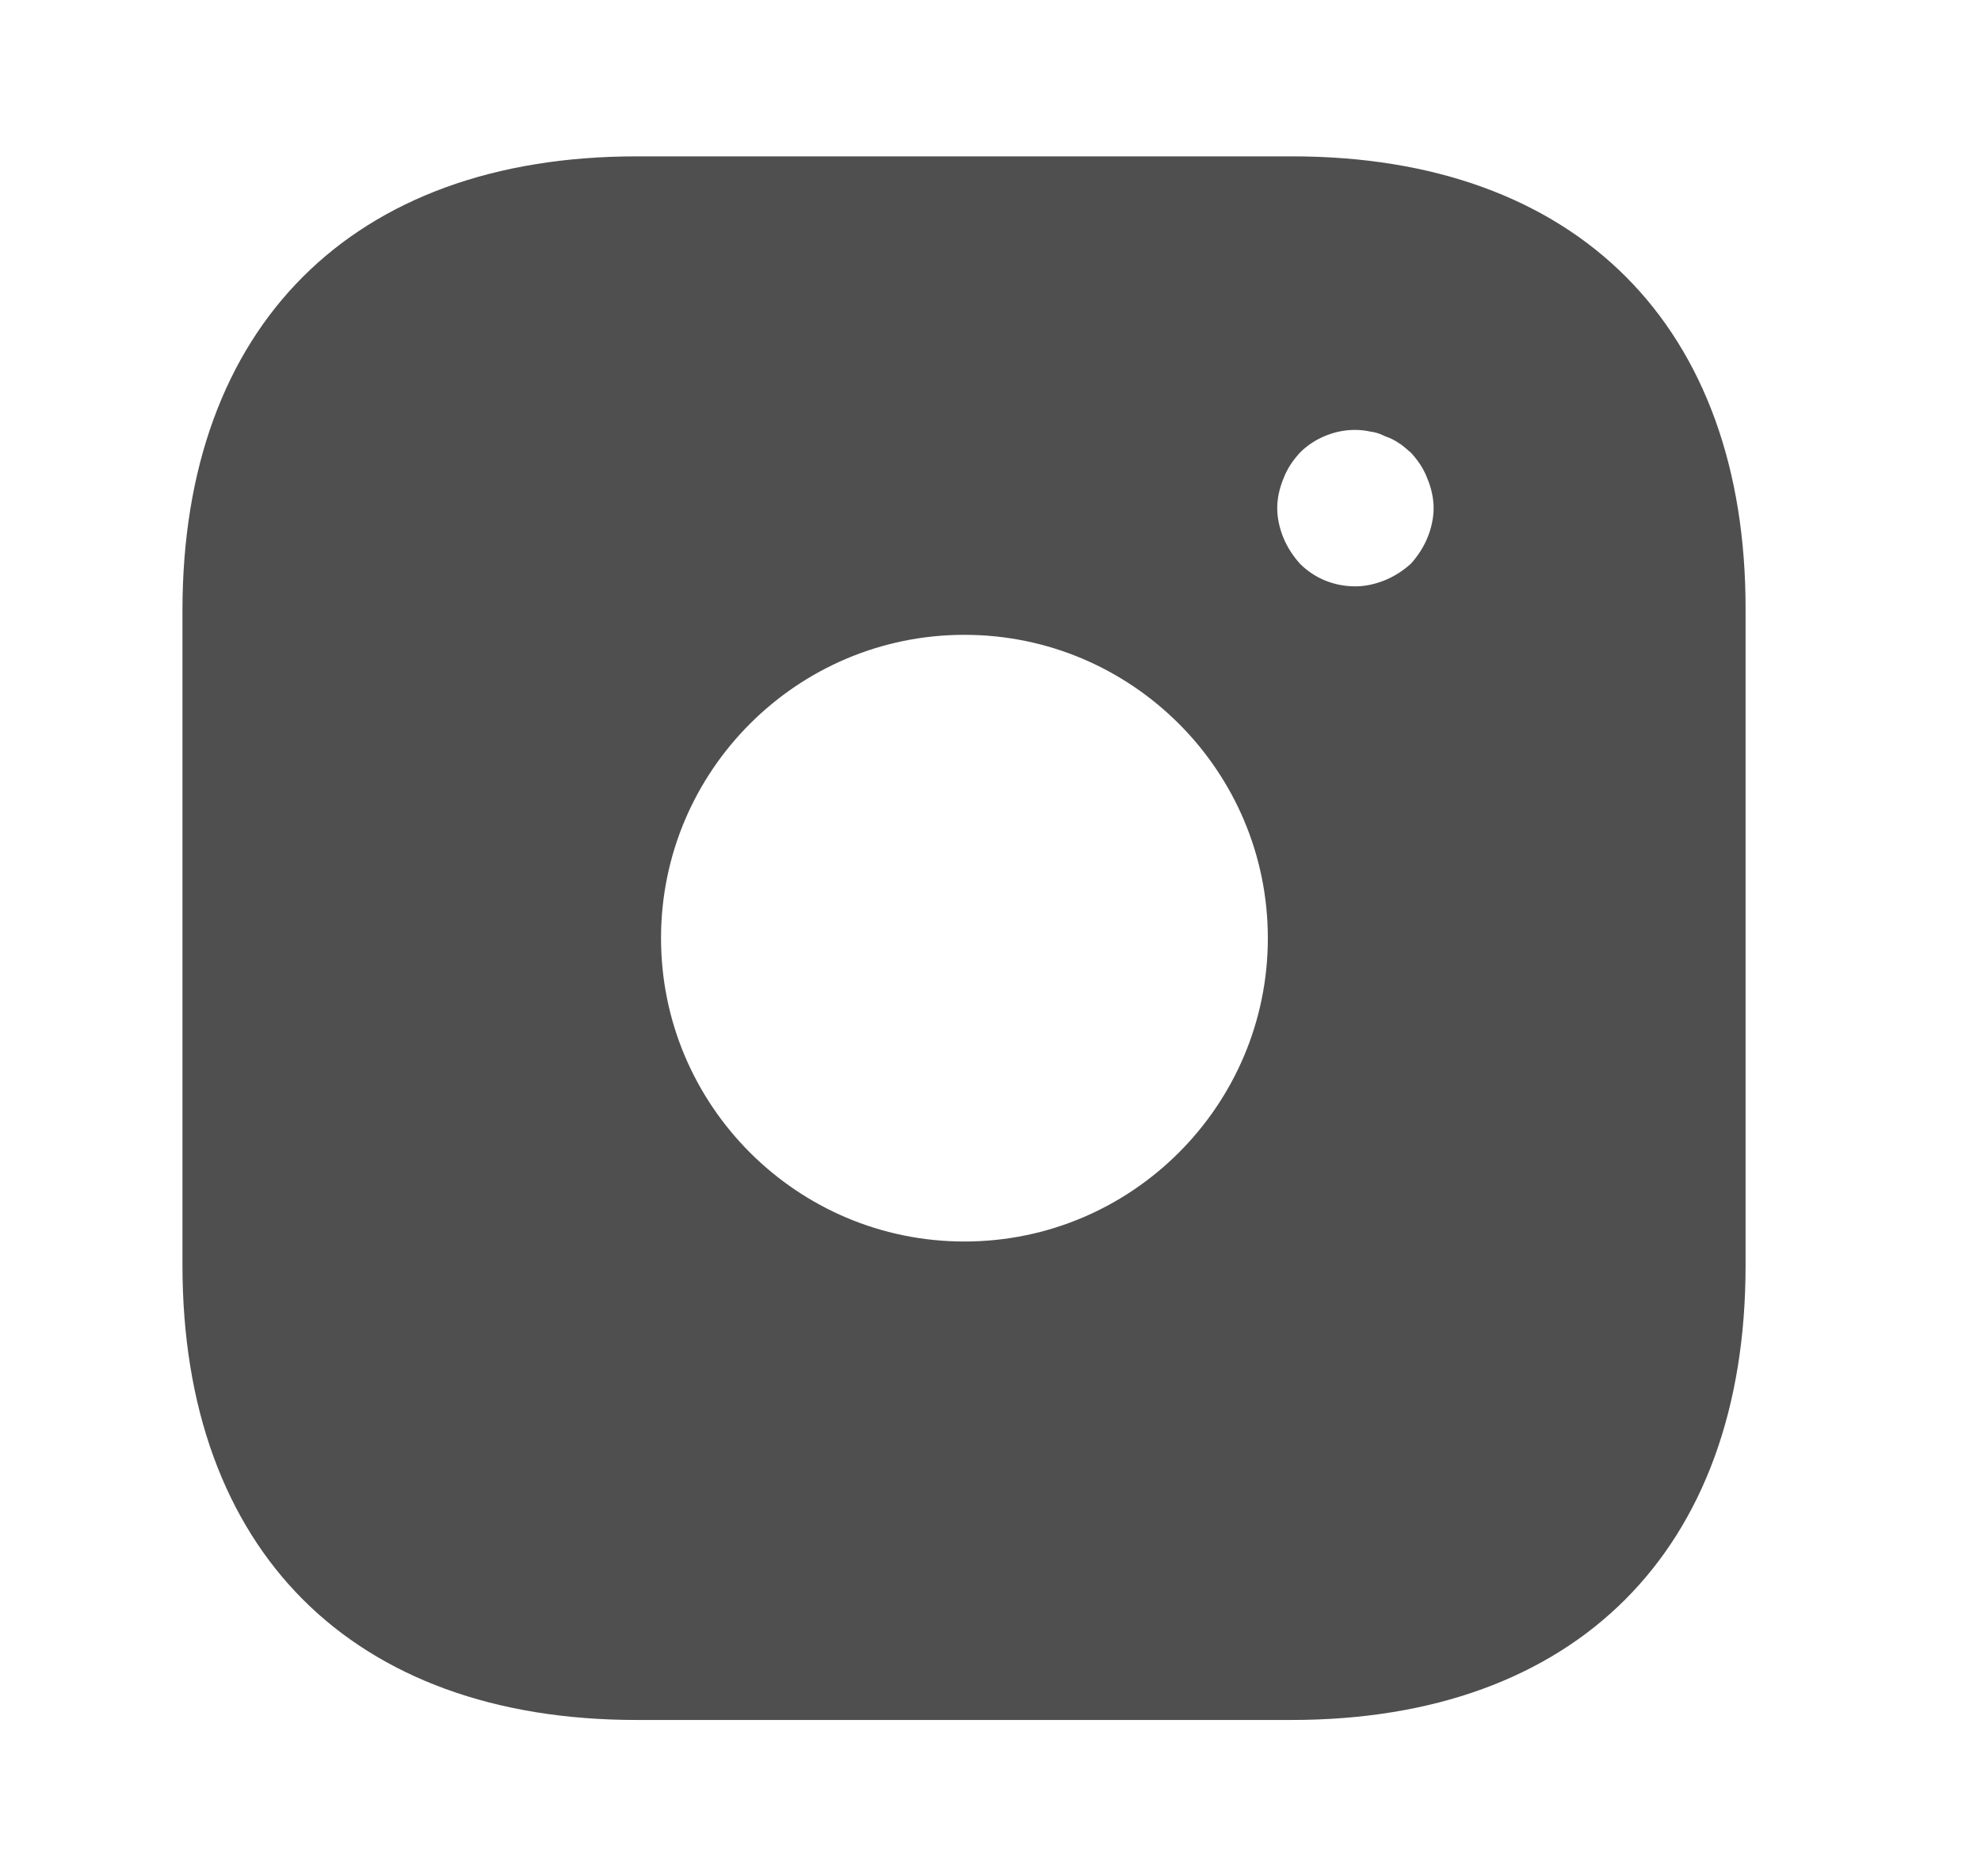<svg width="19" height="18" viewBox="0 0 19 18" fill="none" xmlns="http://www.w3.org/2000/svg">
<path d="M16.242 5.856V5.857V12.143C16.242 13.408 15.867 14.358 15.234 14.991C14.601 15.625 13.651 16 12.385 16H6.107C4.842 16 3.892 15.625 3.259 14.991C2.626 14.357 2.25 13.405 2.25 12.135V5.857C2.25 4.592 2.625 3.642 3.259 3.009C3.892 2.375 4.842 2 6.107 2H12.393C13.658 2 14.608 2.375 15.24 3.008C15.872 3.641 16.246 4.591 16.242 5.856ZM14.152 5.352L13.69 5.16L14.152 5.352C14.21 5.211 14.25 5.048 14.25 4.875C14.25 4.704 14.211 4.544 14.154 4.404C14.089 4.237 13.998 4.112 13.904 4.008L13.877 3.978L13.845 3.952C13.843 3.95 13.839 3.947 13.831 3.94L13.8 3.914C13.78 3.896 13.739 3.863 13.689 3.831C13.624 3.788 13.553 3.751 13.477 3.723C13.402 3.688 13.322 3.662 13.232 3.648C12.823 3.565 12.397 3.705 12.114 3.989L12.105 3.998L12.096 4.008C12.002 4.112 11.911 4.237 11.846 4.404C11.789 4.544 11.75 4.704 11.75 4.875C11.75 5.048 11.79 5.211 11.848 5.352L12.31 5.16L11.848 5.352C11.908 5.496 11.992 5.626 12.096 5.742L12.105 5.752L12.114 5.761C12.354 6.001 12.67 6.125 13 6.125C13.173 6.125 13.336 6.085 13.477 6.027C13.621 5.967 13.752 5.883 13.867 5.779L13.886 5.762L13.904 5.742C14.008 5.626 14.092 5.496 14.152 5.352ZM5.84 9C5.84 10.881 7.369 12.41 9.25 12.41C11.131 12.41 12.66 10.881 12.66 9C12.66 7.119 11.131 5.59 9.25 5.59C7.369 5.59 5.84 7.119 5.84 9Z" fill="#4F4F4F" stroke="#4F4F4F"/>
</svg>
